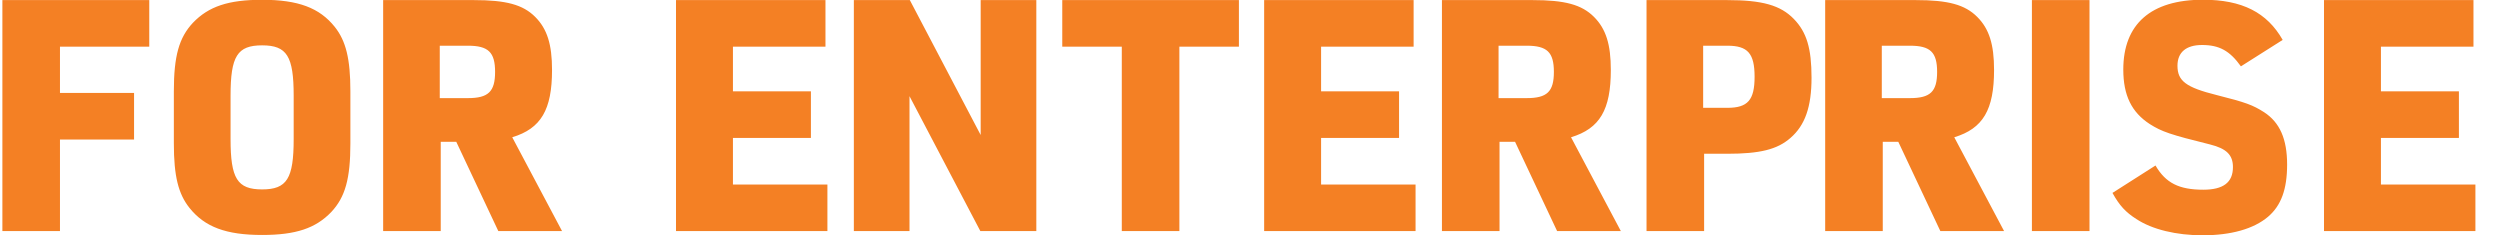 <?xml version="1.0" encoding="UTF-8"?>
<svg width="85px" height="8px" viewBox="0 0 85 8" version="1.1" xmlns="http://www.w3.org/2000/svg" xmlns:xlink="http://www.w3.org/1999/xlink">
    <!-- Generator: Sketch 53 (72520) - https://sketchapp.com -->
    <title>svg-icons/LogoEnterpriseWordmarkSm</title>
    <desc>Created with Sketch.</desc>
    <g id="svg-icons/LogoEnterpriseWordmarkSm" stroke="none" stroke-width="1" fill="none" fill-rule="evenodd">
        <path d="M0.081,7.857 L0.081,0.003 L5.075,0.003 L5.075,1.587 L2.039,1.587 L2.039,3.16 L4.558,3.16 L4.558,4.744 L2.039,4.744 L2.039,7.857 L0.081,7.857 Z M5.911,4.879 L5.911,3.102 C5.911,1.911 6.084,1.282 6.561,0.773 C7.092,0.22 7.763,-0.007 8.912,-0.007 C10.136,-0.007 10.862,0.264 11.382,0.914 C11.761,1.391 11.913,1.997 11.913,3.102 L11.913,4.879 C11.913,6.071 11.74,6.7 11.263,7.209 C10.732,7.761 10.06,7.989 8.912,7.989 C7.688,7.989 6.962,7.718 6.442,7.068 C6.062,6.591 5.911,5.985 5.911,4.879 Z M9.985,4.728 L9.985,3.254 C9.985,1.911 9.757,1.542 8.912,1.542 C8.067,1.542 7.839,1.911 7.839,3.254 L7.839,4.728 C7.839,6.071 8.067,6.44 8.912,6.44 C9.757,6.44 9.985,6.071 9.985,4.728 Z M14.985,4.821 L14.985,7.857 L13.027,7.857 L13.027,0.003 L16.107,0.003 C17.207,0.003 17.779,0.157 18.197,0.575 C18.604,0.982 18.769,1.51 18.769,2.379 C18.769,3.732 18.395,4.37 17.416,4.667 L19.11,7.857 L16.943,7.857 L15.513,4.821 L14.985,4.821 Z M14.952,3.336 L15.909,3.336 C16.602,3.336 16.833,3.116 16.833,2.445 C16.833,1.774 16.602,1.554 15.909,1.554 L14.952,1.554 L14.952,3.336 Z M22.984,7.857 L22.984,0.003 L28.066,0.003 L28.066,1.587 L24.92,1.587 L24.92,3.105 L27.571,3.105 L27.571,4.689 L24.92,4.689 L24.92,6.273 L28.132,6.273 L28.132,7.857 L22.984,7.857 Z M29.031,7.857 L29.031,0.003 L30.934,0.003 L33.343,4.59 L33.343,0.003 L35.235,0.003 L35.235,7.857 L33.332,7.857 L30.923,3.27 L30.923,7.857 L29.031,7.857 Z M38.141,7.857 L38.141,1.587 L36.117,1.587 L36.117,0.003 L42.123,0.003 L42.123,1.587 L40.099,1.587 L40.099,7.857 L38.141,7.857 Z M42.981,7.857 L42.981,0.003 L48.063,0.003 L48.063,1.587 L44.917,1.587 L44.917,3.105 L47.568,3.105 L47.568,4.689 L44.917,4.689 L44.917,6.273 L48.129,6.273 L48.129,7.857 L42.981,7.857 Z M50.984,4.821 L50.984,7.857 L49.026,7.857 L49.026,0.003 L52.106,0.003 C53.206,0.003 53.778,0.157 54.196,0.575 C54.603,0.982 54.768,1.51 54.768,2.379 C54.768,3.732 54.394,4.37 53.415,4.667 L55.109,7.857 L52.942,7.857 L51.512,4.821 L50.984,4.821 Z M50.951,3.336 L51.908,3.336 C52.601,3.336 52.832,3.116 52.832,2.445 C52.832,1.774 52.601,1.554 51.908,1.554 L50.951,1.554 L50.951,3.336 Z M57.94,5.228 L57.94,7.857 L55.982,7.857 L55.982,0.003 L58.721,0.003 C59.92,0.003 60.536,0.179 60.987,0.641 C61.427,1.092 61.592,1.642 61.592,2.643 C61.592,3.633 61.372,4.26 60.877,4.689 C60.426,5.085 59.832,5.228 58.721,5.228 L57.94,5.228 Z M57.907,3.666 L58.732,3.666 C59.425,3.666 59.656,3.402 59.656,2.61 C59.656,1.818 59.425,1.554 58.732,1.554 L57.907,1.554 L57.907,3.666 Z M64.014,4.821 L64.014,7.857 L62.056,7.857 L62.056,0.003 L65.136,0.003 C66.236,0.003 66.808,0.157 67.226,0.575 C67.633,0.982 67.798,1.51 67.798,2.379 C67.798,3.732 67.424,4.37 66.445,4.667 L68.139,7.857 L65.972,7.857 L64.542,4.821 L64.014,4.821 Z M63.981,3.336 L64.938,3.336 C65.631,3.336 65.862,3.116 65.862,2.445 C65.862,1.774 65.631,1.554 64.938,1.554 L63.981,1.554 L63.981,3.336 Z M69.085,7.857 L69.085,0.003 L71.043,0.003 L71.043,7.857 L69.085,7.857 Z M71.824,6.559 L73.287,5.627 C73.633,6.223 74.089,6.45 74.912,6.45 C75.595,6.45 75.92,6.201 75.92,5.681 C75.92,5.269 75.703,5.052 75.14,4.911 C73.785,4.575 73.503,4.478 73.092,4.218 C72.474,3.817 72.192,3.242 72.192,2.365 C72.192,0.815 73.135,-0.009 74.901,-0.009 C76.234,-0.009 77.08,0.425 77.611,1.357 L76.191,2.256 C75.812,1.725 75.454,1.53 74.869,1.53 C74.327,1.53 74.034,1.779 74.034,2.235 C74.034,2.755 74.327,2.972 75.367,3.232 C76.354,3.481 76.592,3.568 76.982,3.817 C77.513,4.164 77.762,4.727 77.762,5.594 C77.762,6.439 77.557,6.992 77.112,7.371 C76.625,7.783 75.855,8 74.891,8 C74.002,8 73.178,7.805 72.636,7.447 C72.279,7.22 72.062,6.992 71.824,6.559 Z M79.016,7.857 L79.016,0.003 L84.098,0.003 L84.098,1.587 L80.952,1.587 L80.952,3.105 L83.603,3.105 L83.603,4.689 L80.952,4.689 L80.952,6.273 L84.164,6.273 L84.164,7.857 L79.016,7.857 Z" id="FOR-ENTERPRISE" fill="#F48024"></path>
    </g>
</svg>